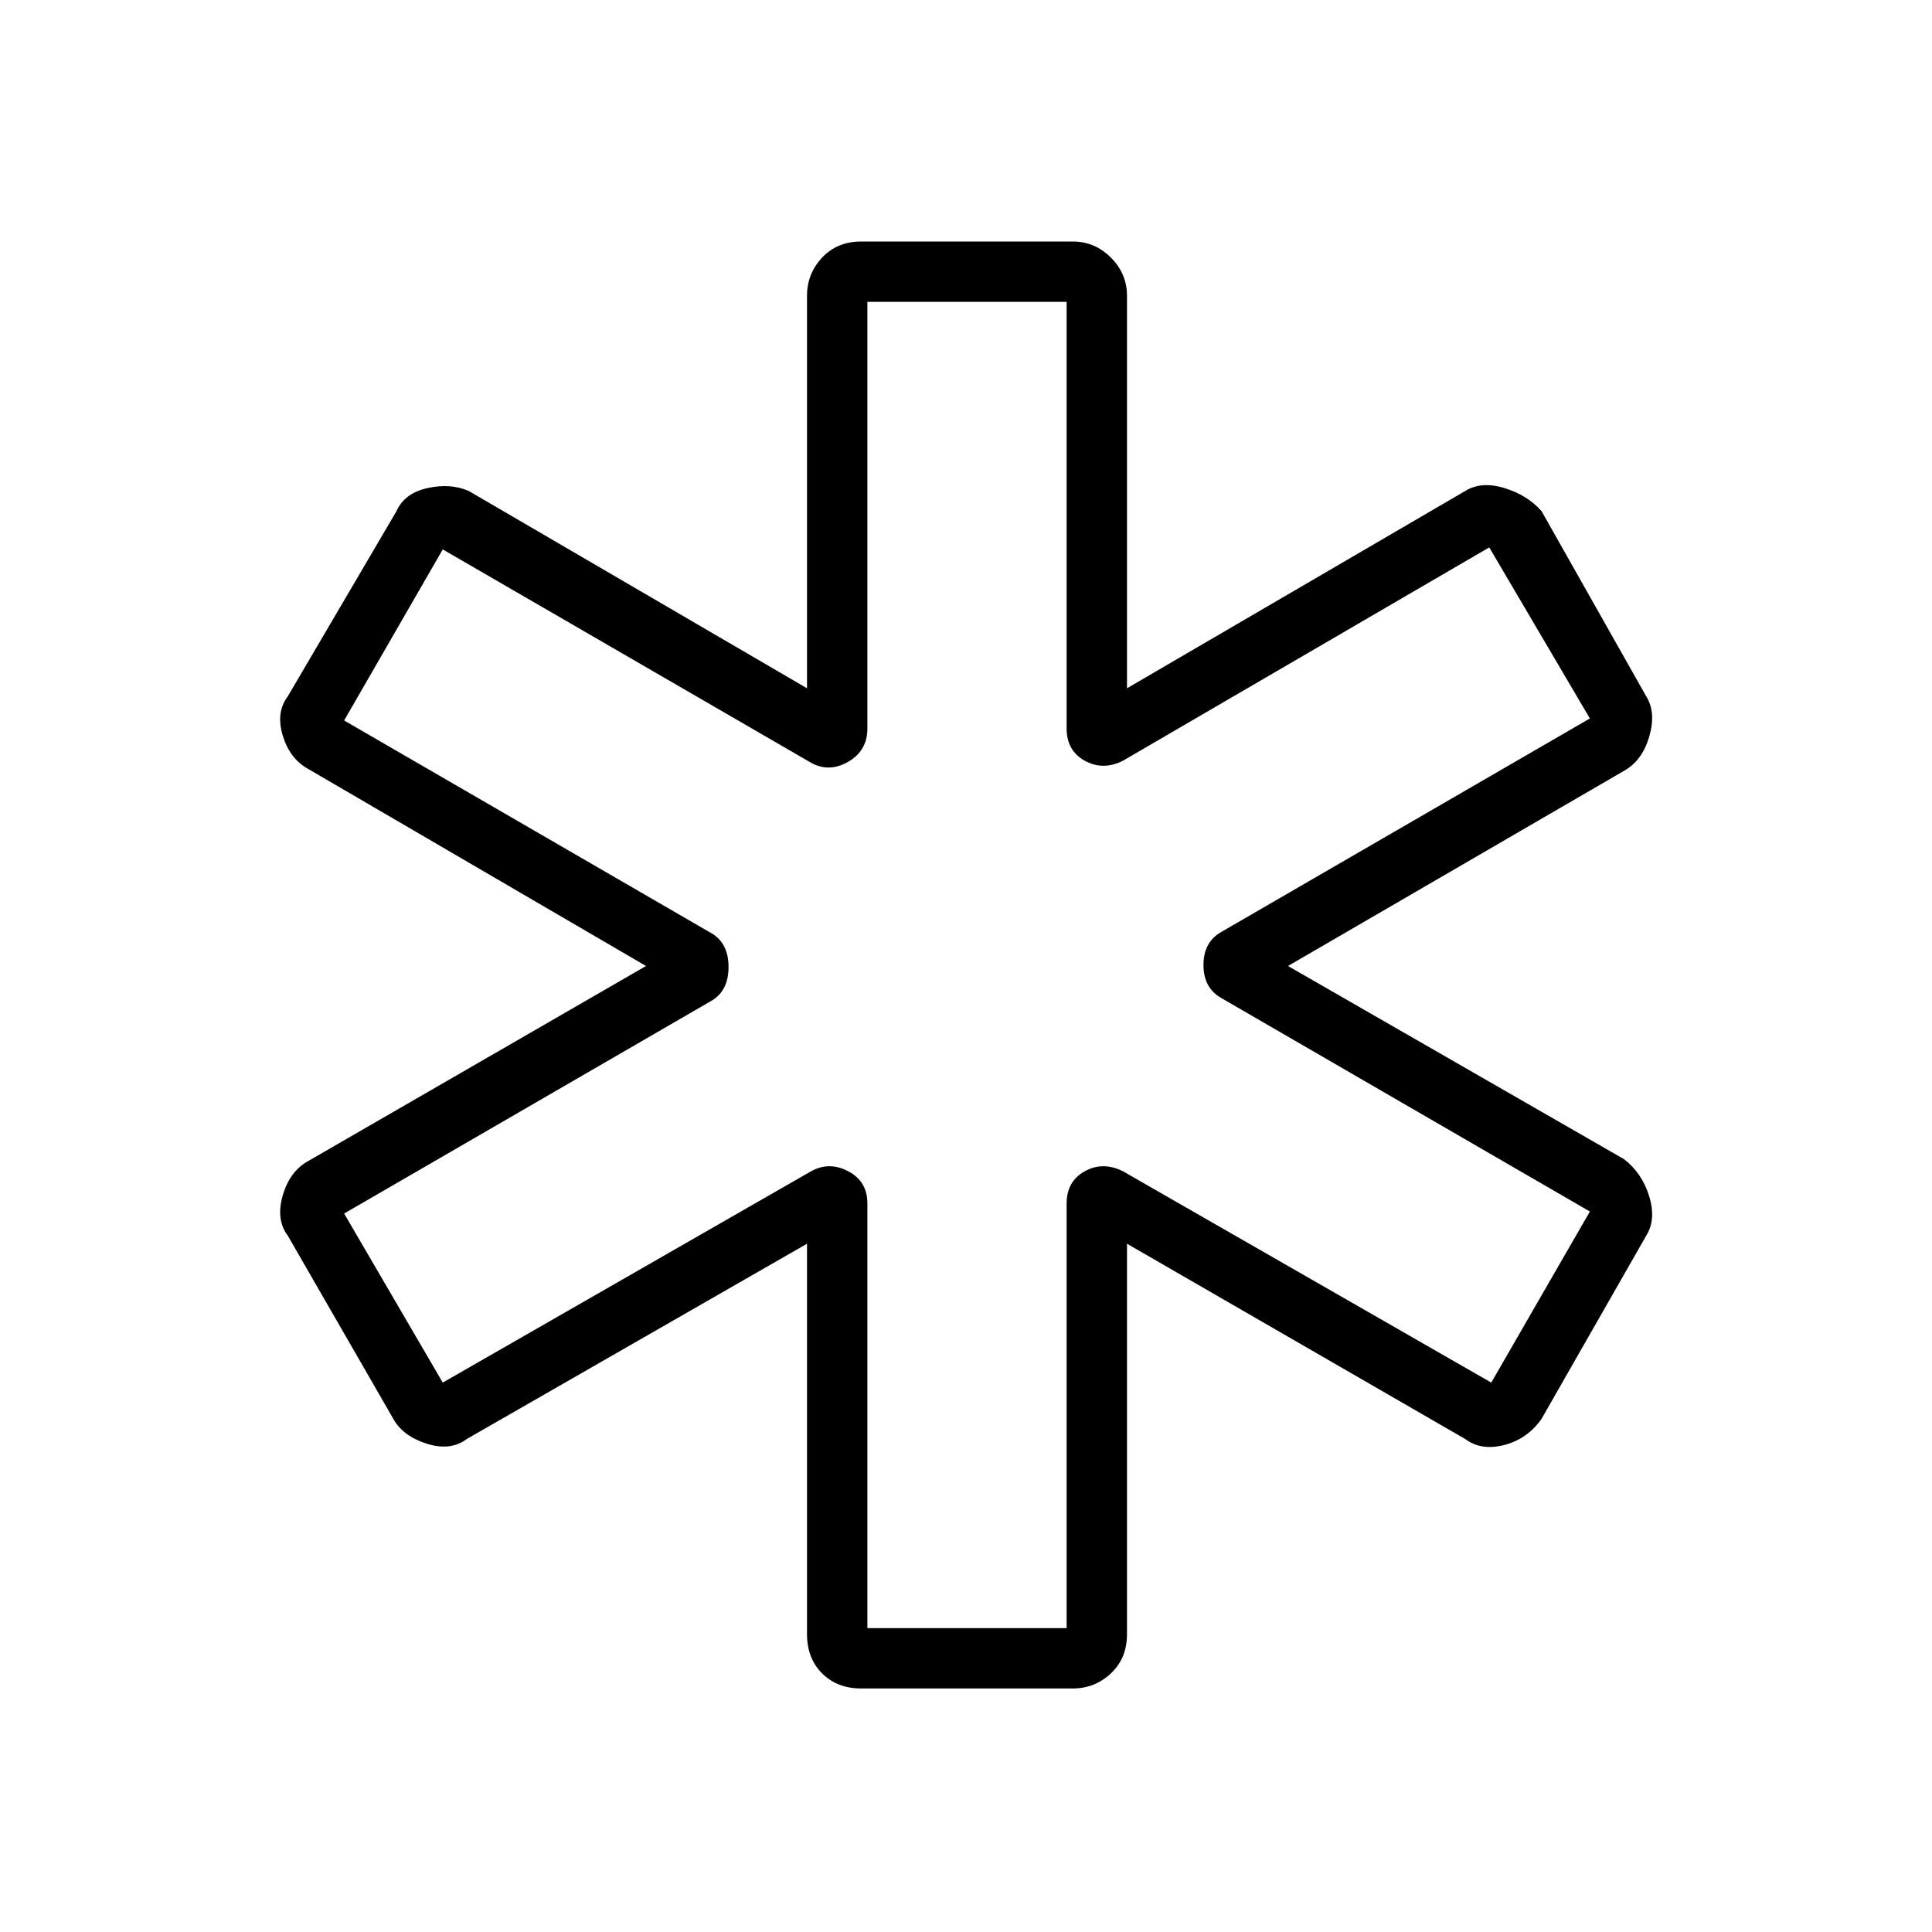 <svg xmlns="http://www.w3.org/2000/svg" height="48" width="48"><path d="M21.4 41.95q-.6 0-.975-.375t-.375-.975v-9.7l-8.45 4.85q-.4.3-.975.125T9.8 35.3l-2.65-4.6q-.3-.4-.125-1t.625-.85l8.4-4.85-8.4-4.9q-.45-.25-.625-.825t.125-.975l2.7-4.6q.2-.45.775-.575.575-.125 1.025.075l8.4 4.9V7.35q0-.55.375-.95.375-.4.975-.4h5.25q.55 0 .95.4.4.4.4.95v9.75l8.4-4.9q.4-.25.975-.075t.925.575l2.6 4.6q.25.4.075 1t-.625.85L32 24l8.35 4.8q.45.35.625.925.175.575-.075.975l-2.6 4.55q-.35.5-.925.65-.575.15-.975-.15L28 30.9v9.7q0 .6-.4.975t-.95.375Zm.15-1.5h4.95V29.9q0-.55.45-.8t.95 0l9.15 5.25 2.45-4.25-9.15-5.3q-.45-.25-.45-.825t.45-.825l9.15-5.3L37 13.6l-9.1 5.3q-.5.25-.95 0-.45-.25-.45-.8V7.5h-4.95v10.6q0 .55-.475.825-.475.275-.925.025L11 13.65 8.55 17.9l9.15 5.3q.4.25.4.825t-.4.825l-9.15 5.3 2.45 4.2 9.15-5.25q.45-.25.925 0 .475.25.475.8ZM24 24Z"/></svg>